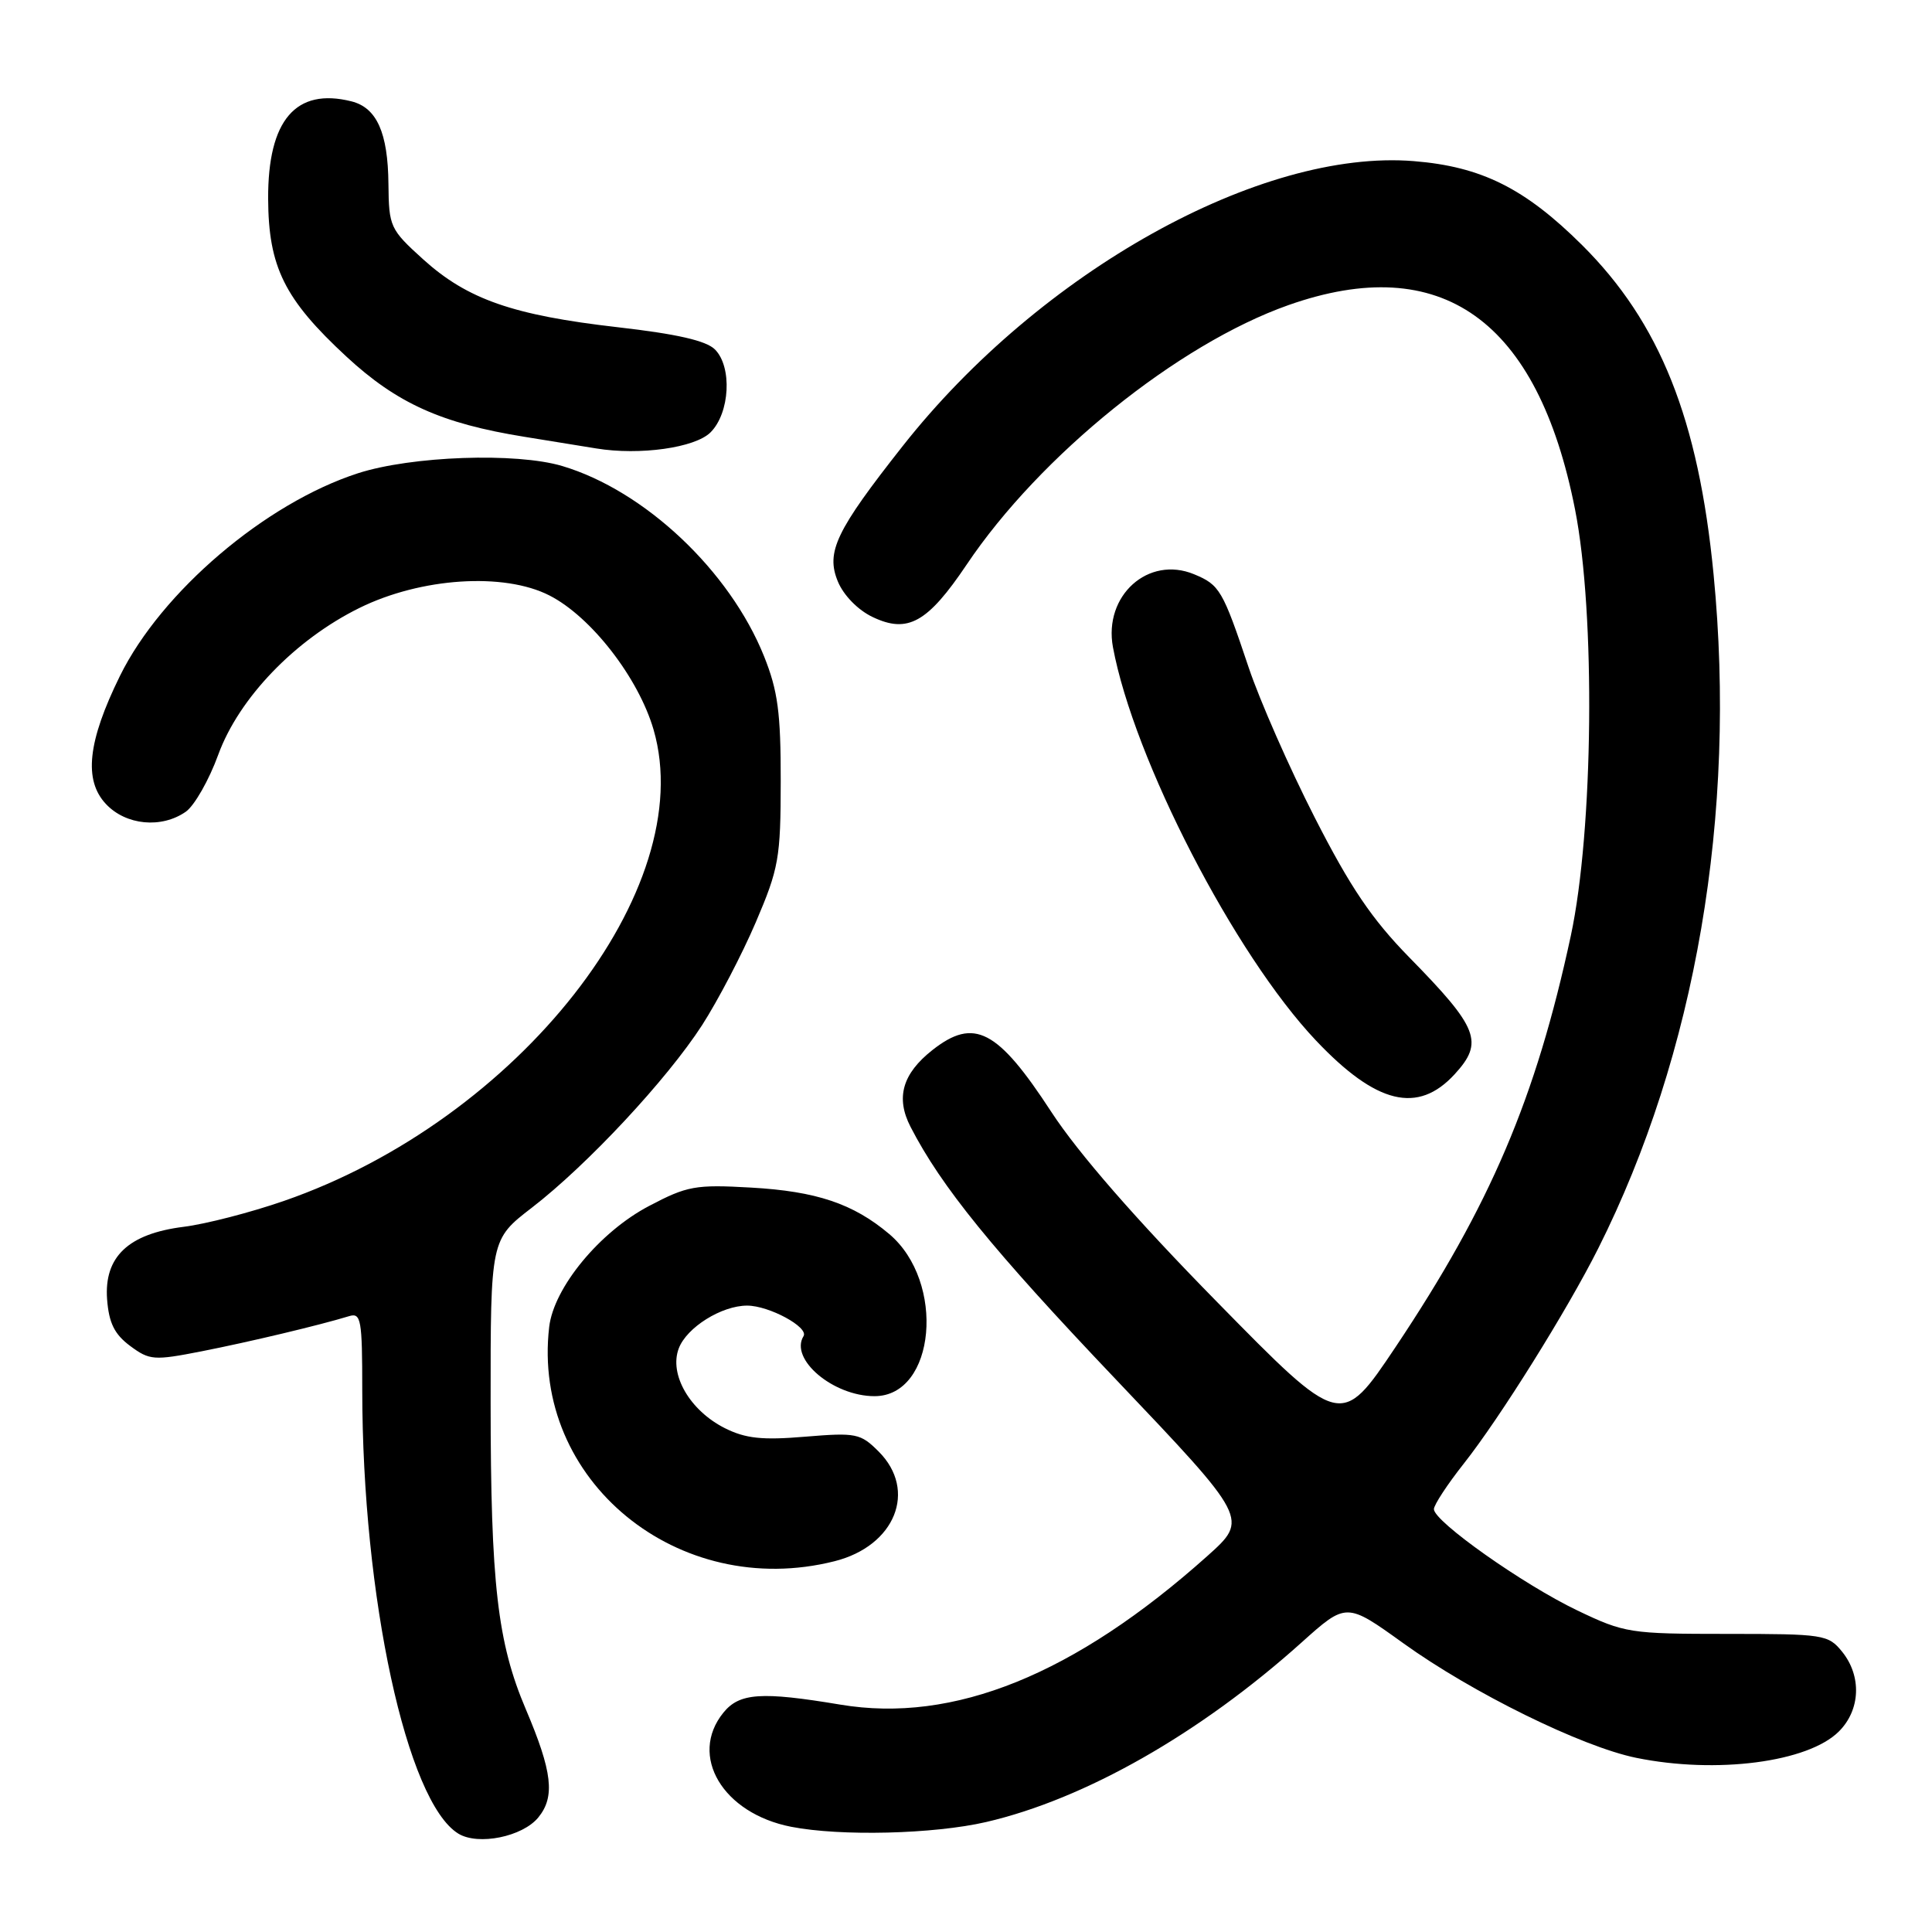 <?xml version="1.0" encoding="UTF-8" standalone="no"?>
<!DOCTYPE svg PUBLIC "-//W3C//DTD SVG 1.1//EN" "http://www.w3.org/Graphics/SVG/1.1/DTD/svg11.dtd" >
<svg xmlns="http://www.w3.org/2000/svg" xmlns:xlink="http://www.w3.org/1999/xlink" version="1.1" viewBox="0 0 256 256">
 <g >
 <path fill="currentColor"
d=" M 71.33 240.82 C 73.58 238.07 73.19 234.76 69.68 226.50 C 65.91 217.64 65.02 209.88 65.01 185.87 C 65.00 164.24 65.00 164.24 70.48 160.02 C 77.84 154.34 88.36 143.06 93.03 135.84 C 95.12 132.59 98.32 126.47 100.14 122.22 C 103.20 115.06 103.44 113.71 103.45 103.50 C 103.46 94.44 103.07 91.52 101.24 86.96 C 96.69 75.63 85.43 65.01 74.50 61.75 C 68.40 59.93 54.52 60.42 47.43 62.71 C 35.16 66.68 21.38 78.42 15.89 89.57 C 11.62 98.25 11.06 103.37 14.04 106.54 C 16.69 109.36 21.40 109.81 24.63 107.55 C 25.76 106.75 27.70 103.36 28.92 100.00 C 31.66 92.49 39.11 84.75 47.64 80.55 C 55.78 76.54 66.77 75.82 72.80 78.90 C 78.32 81.71 84.60 89.81 86.60 96.68 C 92.72 117.74 68.69 148.37 37.62 159.13 C 33.21 160.66 27.24 162.20 24.33 162.56 C 17.01 163.48 13.78 166.53 14.19 172.16 C 14.43 175.30 15.16 176.79 17.24 178.34 C 19.82 180.25 20.37 180.30 26.74 179.05 C 33.08 177.80 42.29 175.61 46.25 174.40 C 47.84 173.91 48.00 174.82 48.00 184.18 C 48.01 211.61 53.90 238.79 60.74 242.97 C 63.37 244.57 69.24 243.38 71.33 240.82 Z  M 130.66 241.43 C 143.77 238.39 159.01 229.71 172.45 217.65 C 178.40 212.31 178.40 212.31 185.95 217.74 C 195.08 224.31 209.57 231.44 216.80 232.92 C 227.42 235.09 239.58 233.51 243.66 229.43 C 246.53 226.57 246.70 222.09 244.09 218.86 C 242.25 216.59 241.65 216.50 228.84 216.50 C 215.97 216.50 215.27 216.39 209.00 213.39 C 201.85 209.97 190.00 201.60 190.00 199.97 C 190.00 199.41 191.79 196.68 193.98 193.91 C 198.75 187.87 207.65 173.63 211.77 165.43 C 224.69 139.72 230.15 107.87 227.06 76.13 C 225.06 55.53 219.95 42.74 209.63 32.47 C 202.06 24.95 196.29 22.07 187.33 21.35 C 167.04 19.71 137.86 35.97 119.64 59.07 C 110.76 70.33 109.41 73.15 111.02 77.05 C 111.78 78.89 113.69 80.84 115.63 81.76 C 120.28 83.98 122.91 82.51 128.09 74.81 C 137.80 60.34 156.09 45.60 170.72 40.43 C 190.99 33.28 203.75 42.37 208.70 67.50 C 211.43 81.31 211.14 110.03 208.14 124.00 C 203.50 145.56 197.47 159.71 184.92 178.49 C 177.70 189.27 177.70 189.27 161.22 172.47 C 150.46 161.51 142.86 152.78 139.31 147.34 C 132.18 136.40 129.08 134.79 123.56 139.13 C 119.57 142.27 118.66 145.45 120.65 149.31 C 124.73 157.24 131.49 165.57 147.85 182.77 C 165.45 201.28 165.45 201.28 159.98 206.18 C 142.39 221.90 126.36 228.39 111.34 225.87 C 100.87 224.12 97.97 224.32 95.85 226.94 C 91.22 232.65 95.77 240.29 104.84 242.06 C 111.40 243.34 123.73 243.03 130.66 241.43 Z  M 110.58 206.87 C 118.62 204.85 121.58 197.49 116.43 192.34 C 114.02 189.93 113.45 189.81 106.68 190.37 C 100.99 190.85 98.79 190.61 96.05 189.24 C 91.40 186.90 88.63 182.11 89.94 178.67 C 90.99 175.89 95.61 173.00 99.00 173.00 C 101.90 173.00 107.20 175.87 106.47 177.05 C 104.59 180.09 110.40 185.00 115.88 185.00 C 123.98 185.00 125.34 169.83 117.81 163.50 C 113.05 159.49 108.17 157.85 99.50 157.36 C 92.15 156.94 91.05 157.14 86.00 159.80 C 79.46 163.23 73.38 170.61 72.77 175.83 C 70.40 196.14 89.84 212.10 110.58 206.87 Z  M 192.75 142.34 C 196.65 138.09 195.92 136.22 186.72 126.84 C 181.78 121.79 178.92 117.57 174.21 108.33 C 170.85 101.75 166.91 92.79 165.45 88.43 C 162.01 78.17 161.62 77.50 158.22 76.09 C 152.15 73.58 146.21 78.92 147.47 85.75 C 150.23 100.60 163.58 126.47 174.37 137.87 C 182.37 146.32 187.87 147.66 192.75 142.34 Z  M 94.15 57.29 C 96.72 54.72 97.04 48.61 94.73 46.30 C 93.57 45.14 89.66 44.25 81.86 43.36 C 67.98 41.77 61.95 39.67 56.09 34.38 C 51.68 30.39 51.53 30.05 51.47 24.38 C 51.41 17.58 49.92 14.27 46.57 13.43 C 39.20 11.58 35.49 15.92 35.53 26.32 C 35.57 35.37 37.68 39.64 45.90 47.25 C 52.60 53.45 58.50 56.11 69.50 57.88 C 73.35 58.50 77.62 59.20 79.00 59.42 C 84.77 60.37 92.11 59.33 94.15 57.29 Z "/>
</g>
</svg>